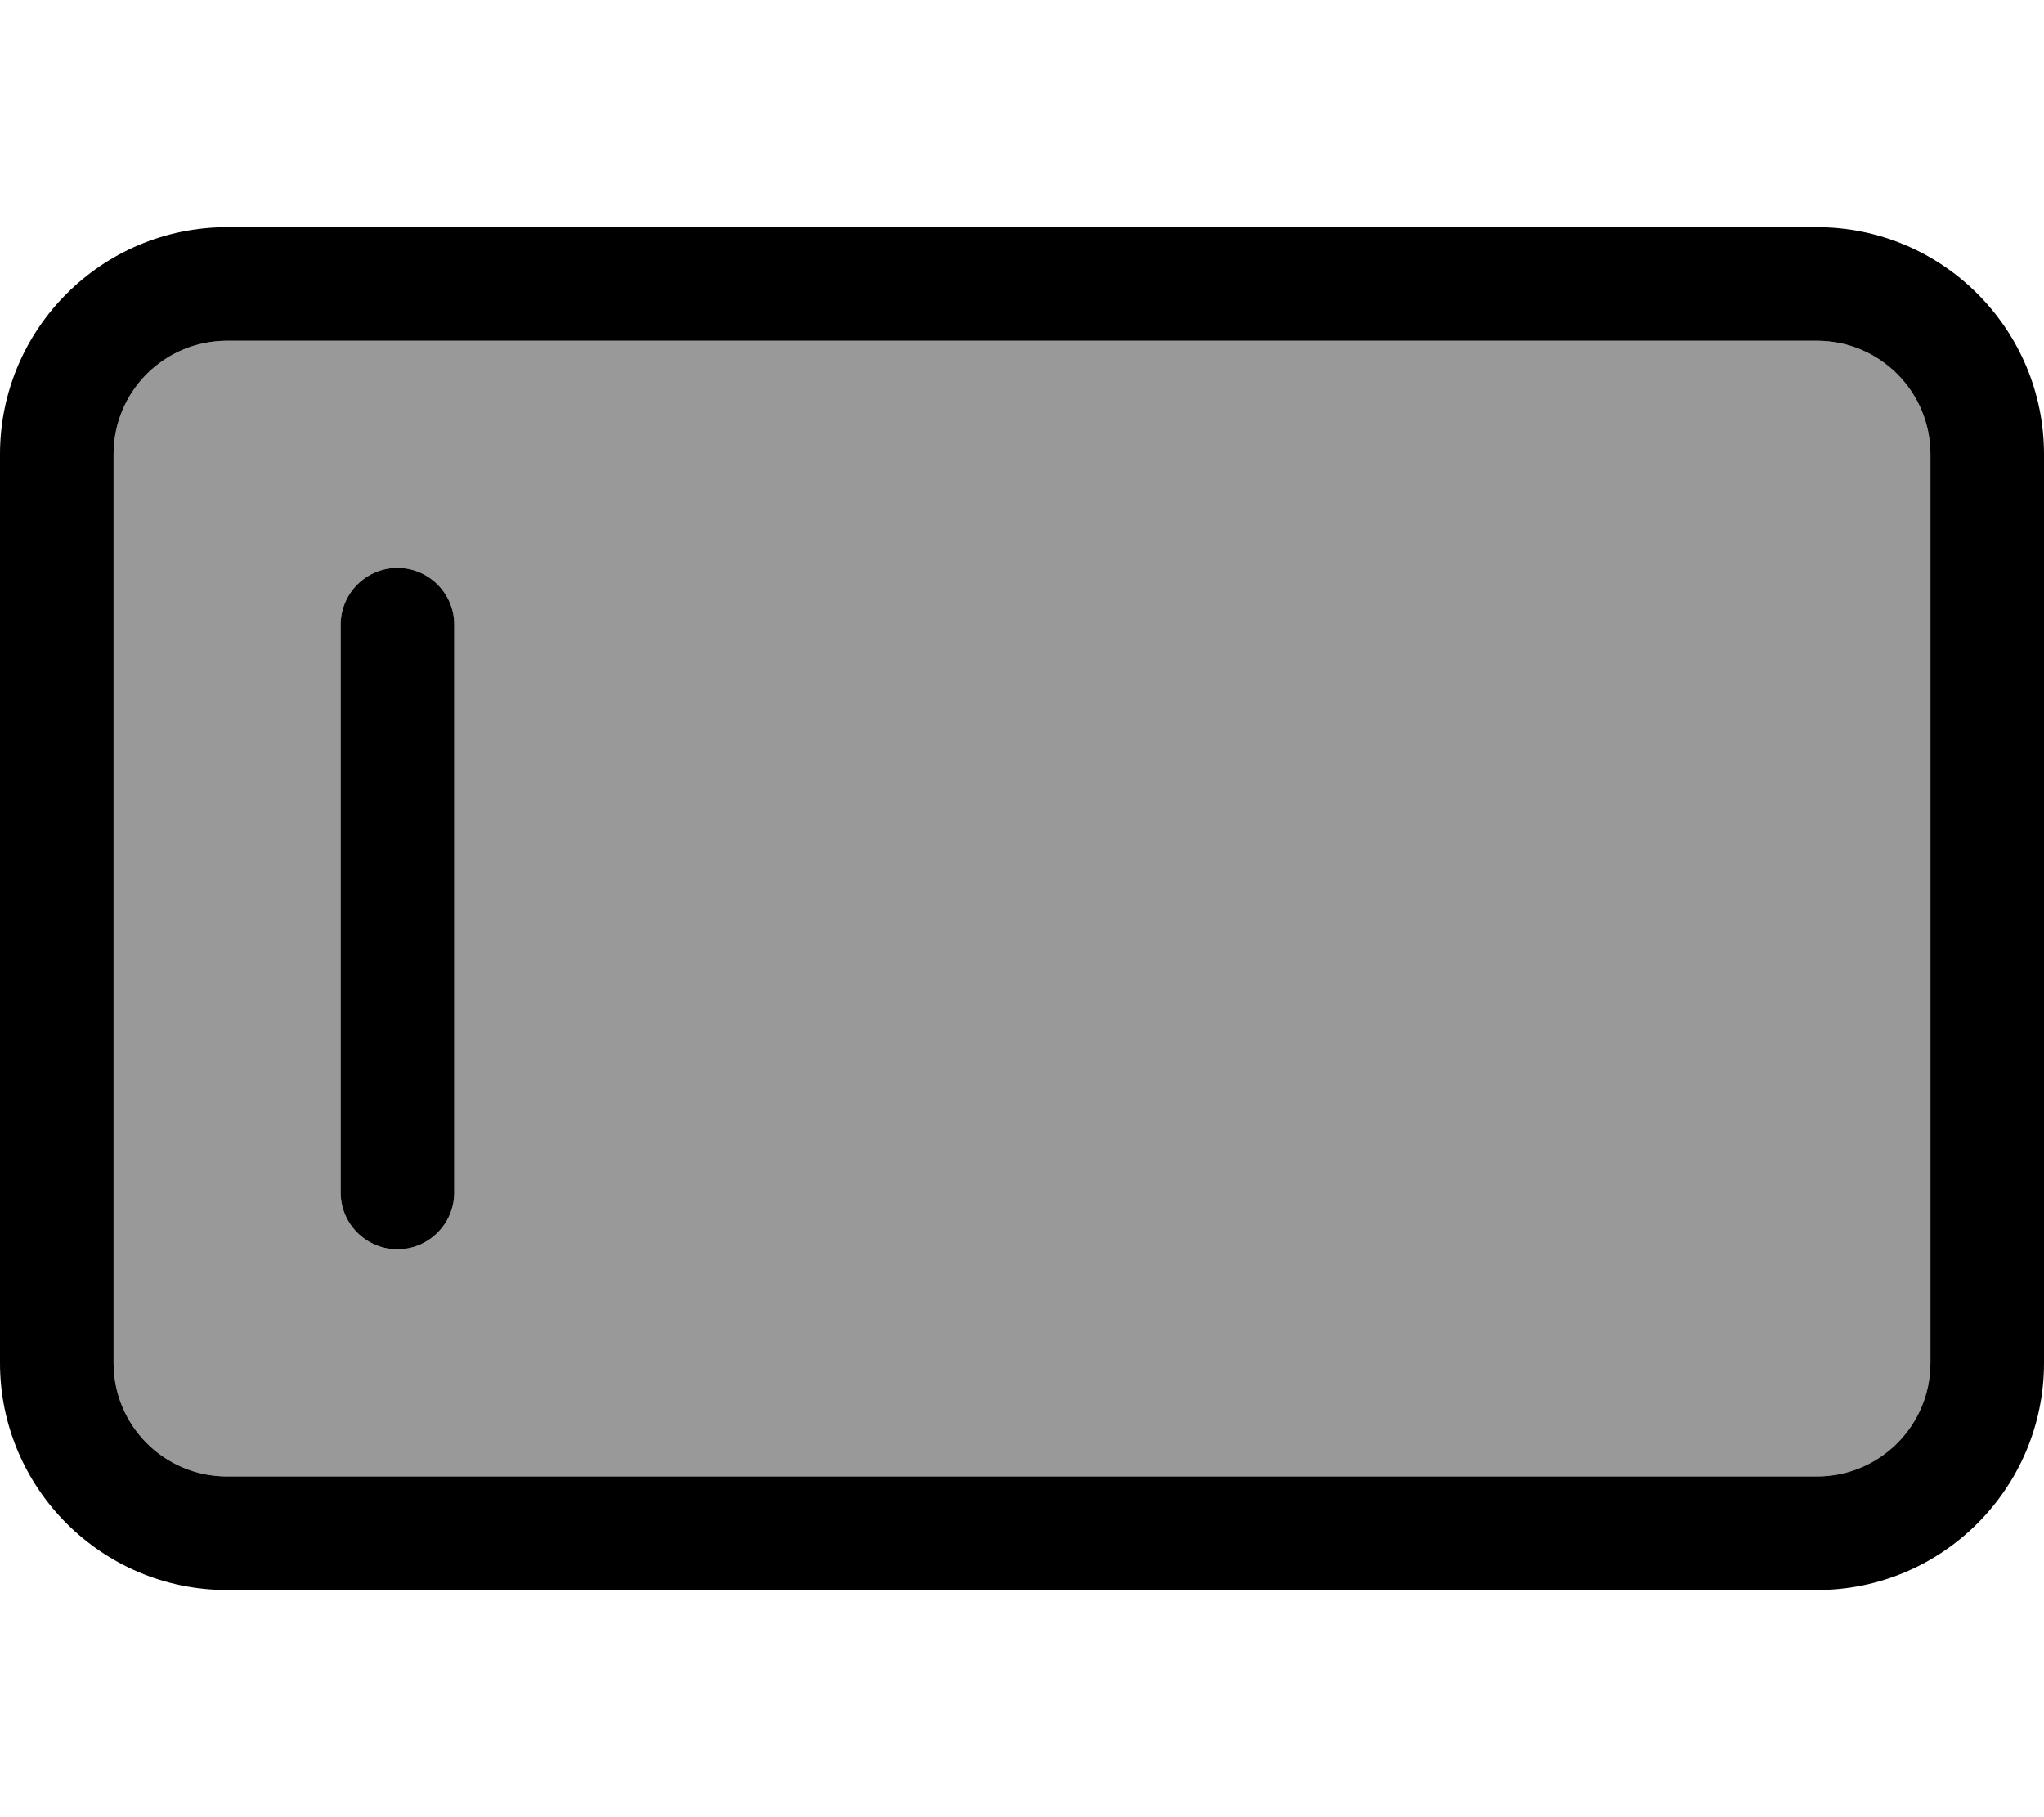 <svg fill="currentColor" xmlns="http://www.w3.org/2000/svg" viewBox="0 0 576 512"><!--! Font Awesome Pro 7.0.1 by @fontawesome - https://fontawesome.com License - https://fontawesome.com/license (Commercial License) Copyright 2025 Fonticons, Inc. --><path opacity=".4" fill="currentColor" d="M32 128l0 256c0 17.7 14.3 32 32 32l448 0c17.7 0 32-14.3 32-32l0-256c0-17.7-14.3-32-32-32L64 96c-17.7 0-32 14.3-32 32zm64 48c0-8.8 7.2-16 16-16s16 7.2 16 16l0 160c0 8.8-7.2 16-16 16s-16-7.2-16-16l0-160z"/><path fill="currentColor" d="M64 96c-17.7 0-32 14.3-32 32l0 256c0 17.7 14.3 32 32 32l448 0c17.7 0 32-14.3 32-32l0-256c0-17.7-14.3-32-32-32L64 96zM0 128C0 92.7 28.7 64 64 64l448 0c35.3 0 64 28.7 64 64l0 256c0 35.3-28.7 64-64 64L64 448c-35.3 0-64-28.7-64-64L0 128zm128 48l0 160c0 8.8-7.2 16-16 16s-16-7.2-16-16l0-160c0-8.8 7.2-16 16-16s16 7.2 16 16z"/></svg>